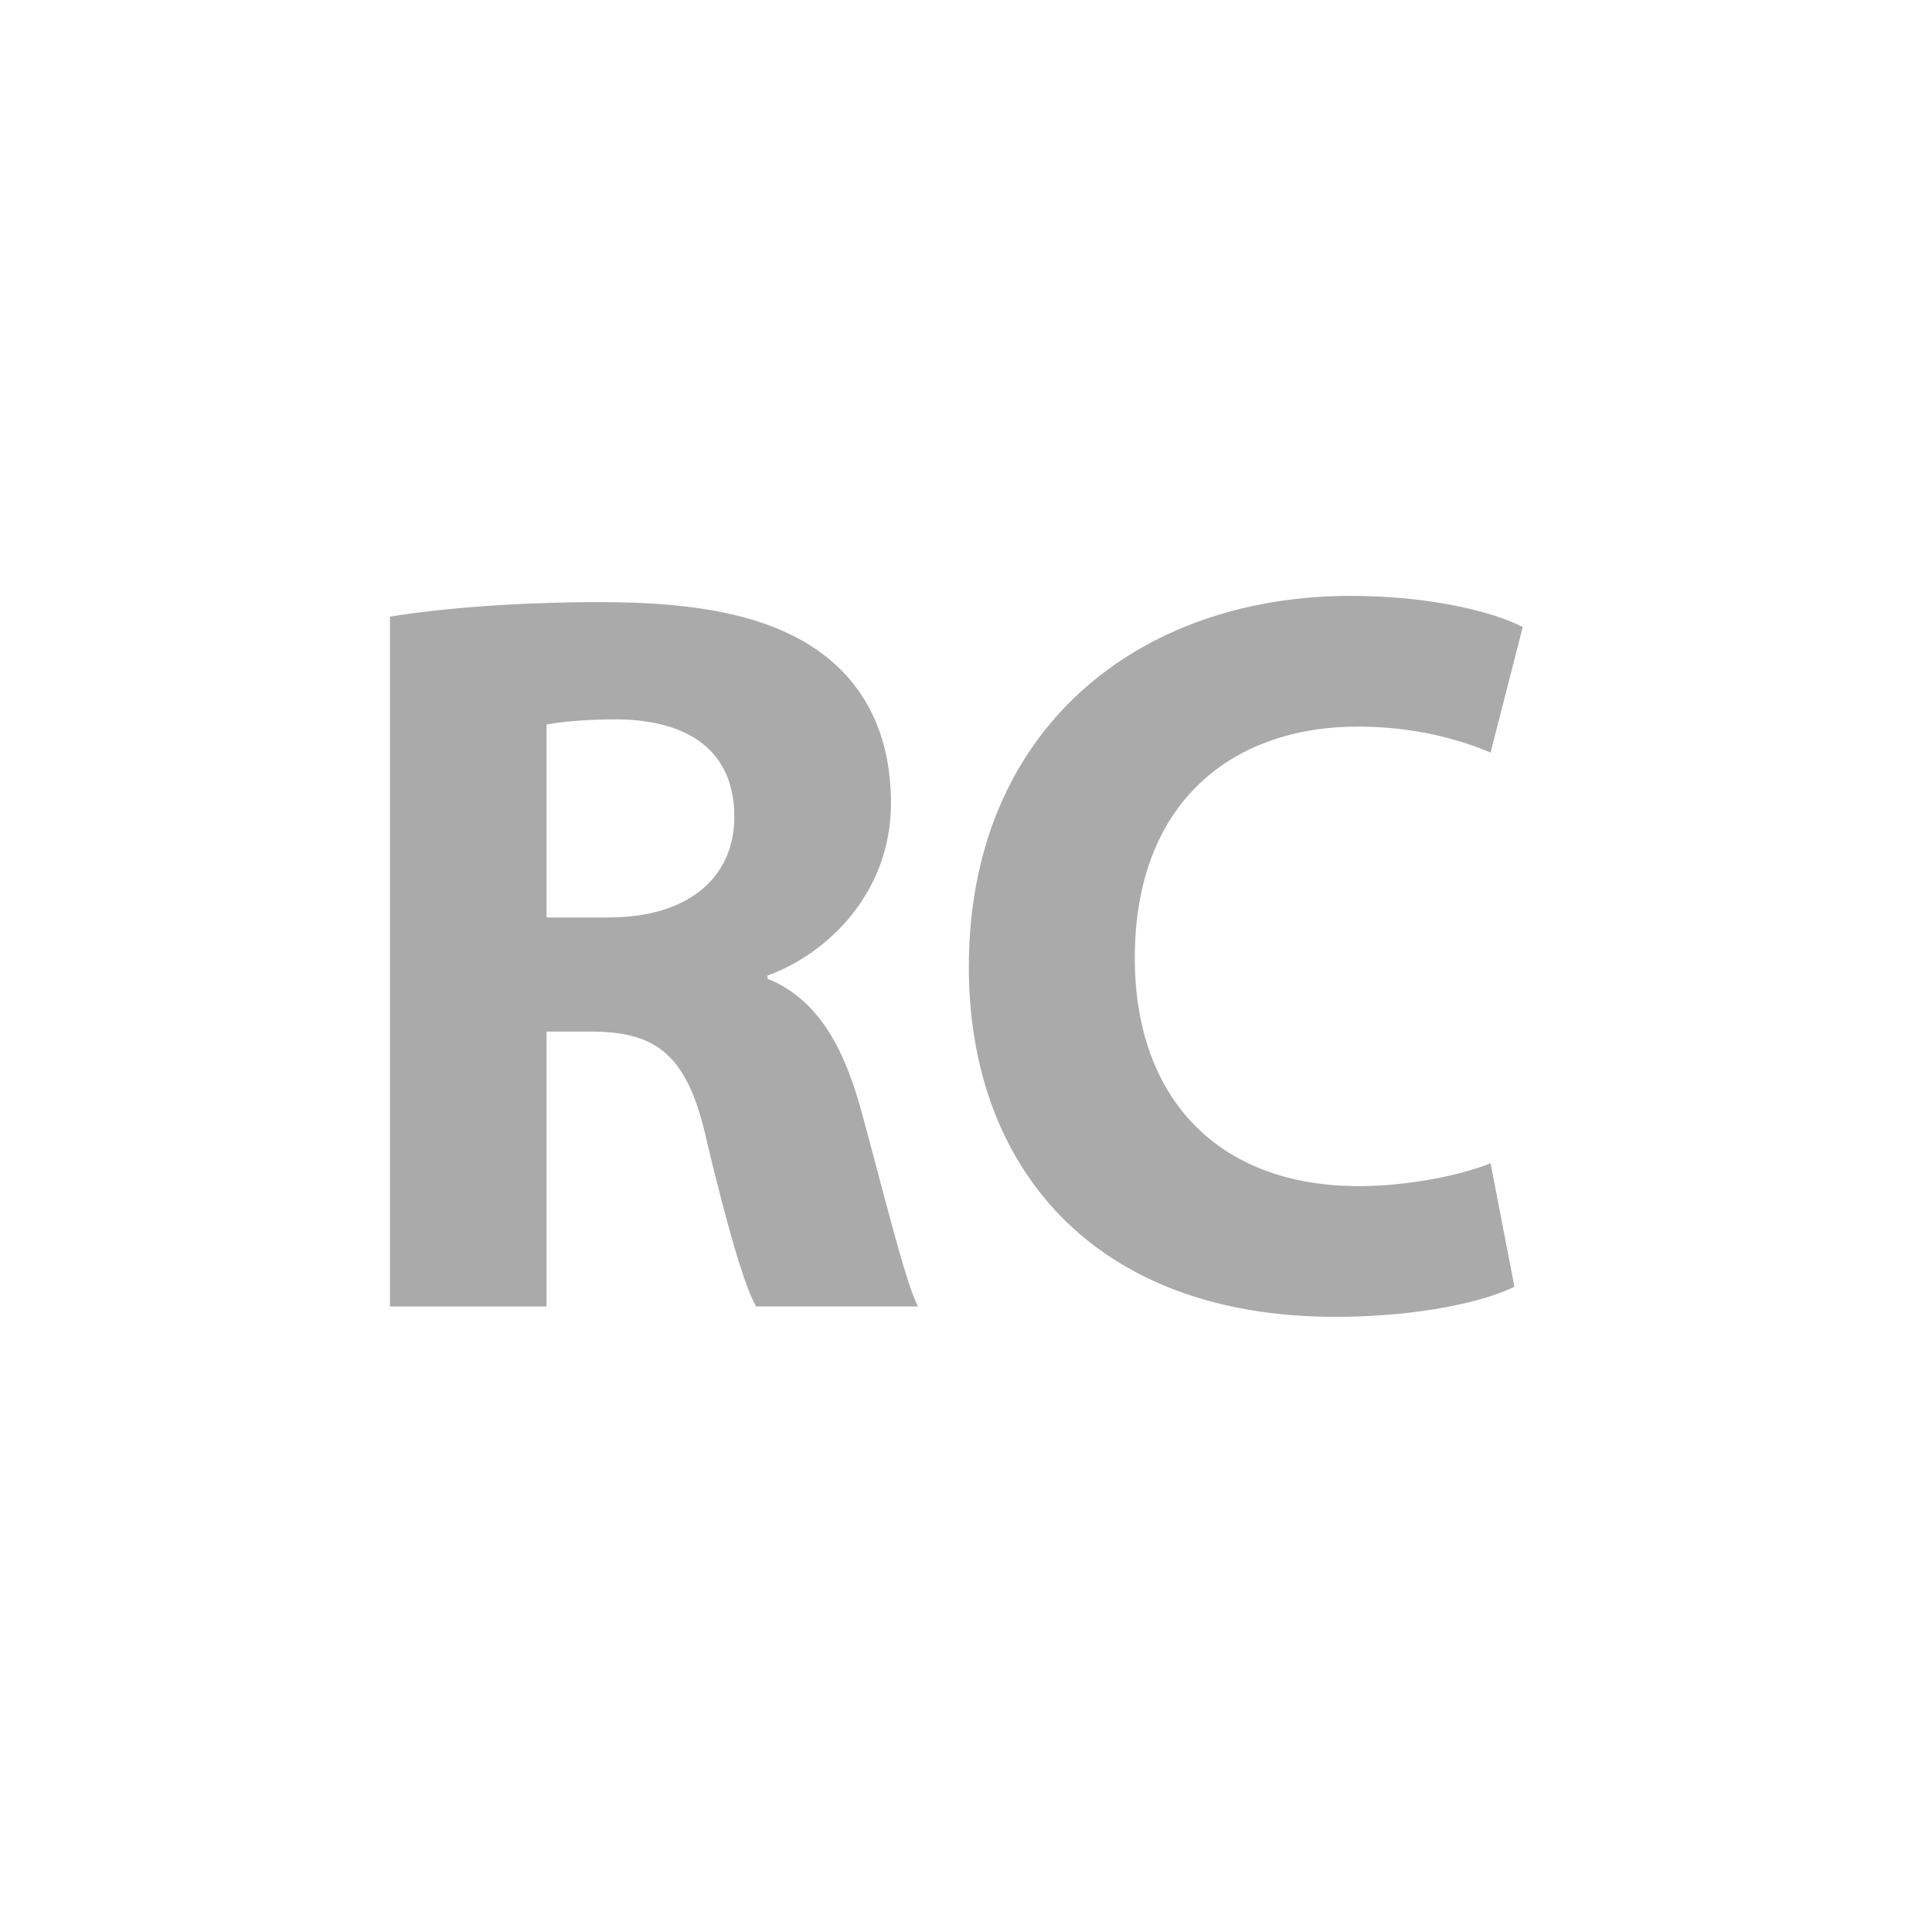 <?xml version="1.0" encoding="utf-8"?>
<!-- Generator: Adobe Illustrator 13.0.0, SVG Export Plug-In . SVG Version: 6.00 Build 14948)  -->
<!DOCTYPE svg PUBLIC "-//W3C//DTD SVG 1.1//EN" "http://www.w3.org/Graphics/SVG/1.1/DTD/svg11.dtd">
<svg version="1.1" id="Capa_1" xmlns="http://www.w3.org/2000/svg" xmlns:xlink="http://www.w3.org/1999/xlink" x="0px" y="0px"
	 width="100px" height="100px" viewBox="0 0 100 100" enable-background="new 0 0 100 100" xml:space="preserve">
<g>
	<path fill="#AAAAAA" d="M20.184,31.917c2.63-0.43,6.55-0.752,10.899-0.752c5.368,0,9.127,0.806,11.705,2.846
		c2.147,1.718,3.328,4.242,3.328,7.571c0,4.617-3.275,7.785-6.39,8.913v0.161c2.523,1.02,3.92,3.438,4.833,6.766
		c1.126,4.08,2.255,8.805,2.951,10.201h-8.375c-0.59-1.02-1.449-3.975-2.523-8.43c-0.967-4.51-2.523-5.744-5.852-5.799H28.29v14.229
		h-8.106V31.917z M28.29,47.487h3.223c4.08,0,6.496-2.041,6.496-5.208c0-3.328-2.255-4.993-6.014-5.046
		c-1.986,0-3.113,0.161-3.705,0.268V47.487z"/>
	<path fill="#AAAAAA" d="M78.387,66.602c-1.503,0.752-4.886,1.557-9.288,1.557c-12.51,0-18.952-7.785-18.952-18.095
		c0-12.349,8.806-19.221,19.757-19.221c4.242,0,7.464,0.859,8.913,1.611l-1.665,6.497c-1.663-0.698-3.973-1.343-6.872-1.343
		c-6.496,0-11.543,3.919-11.543,11.974c0,7.247,4.294,11.812,11.597,11.812c2.47,0,5.208-0.537,6.818-1.182L78.387,66.602z"/>
</g>
</svg>
